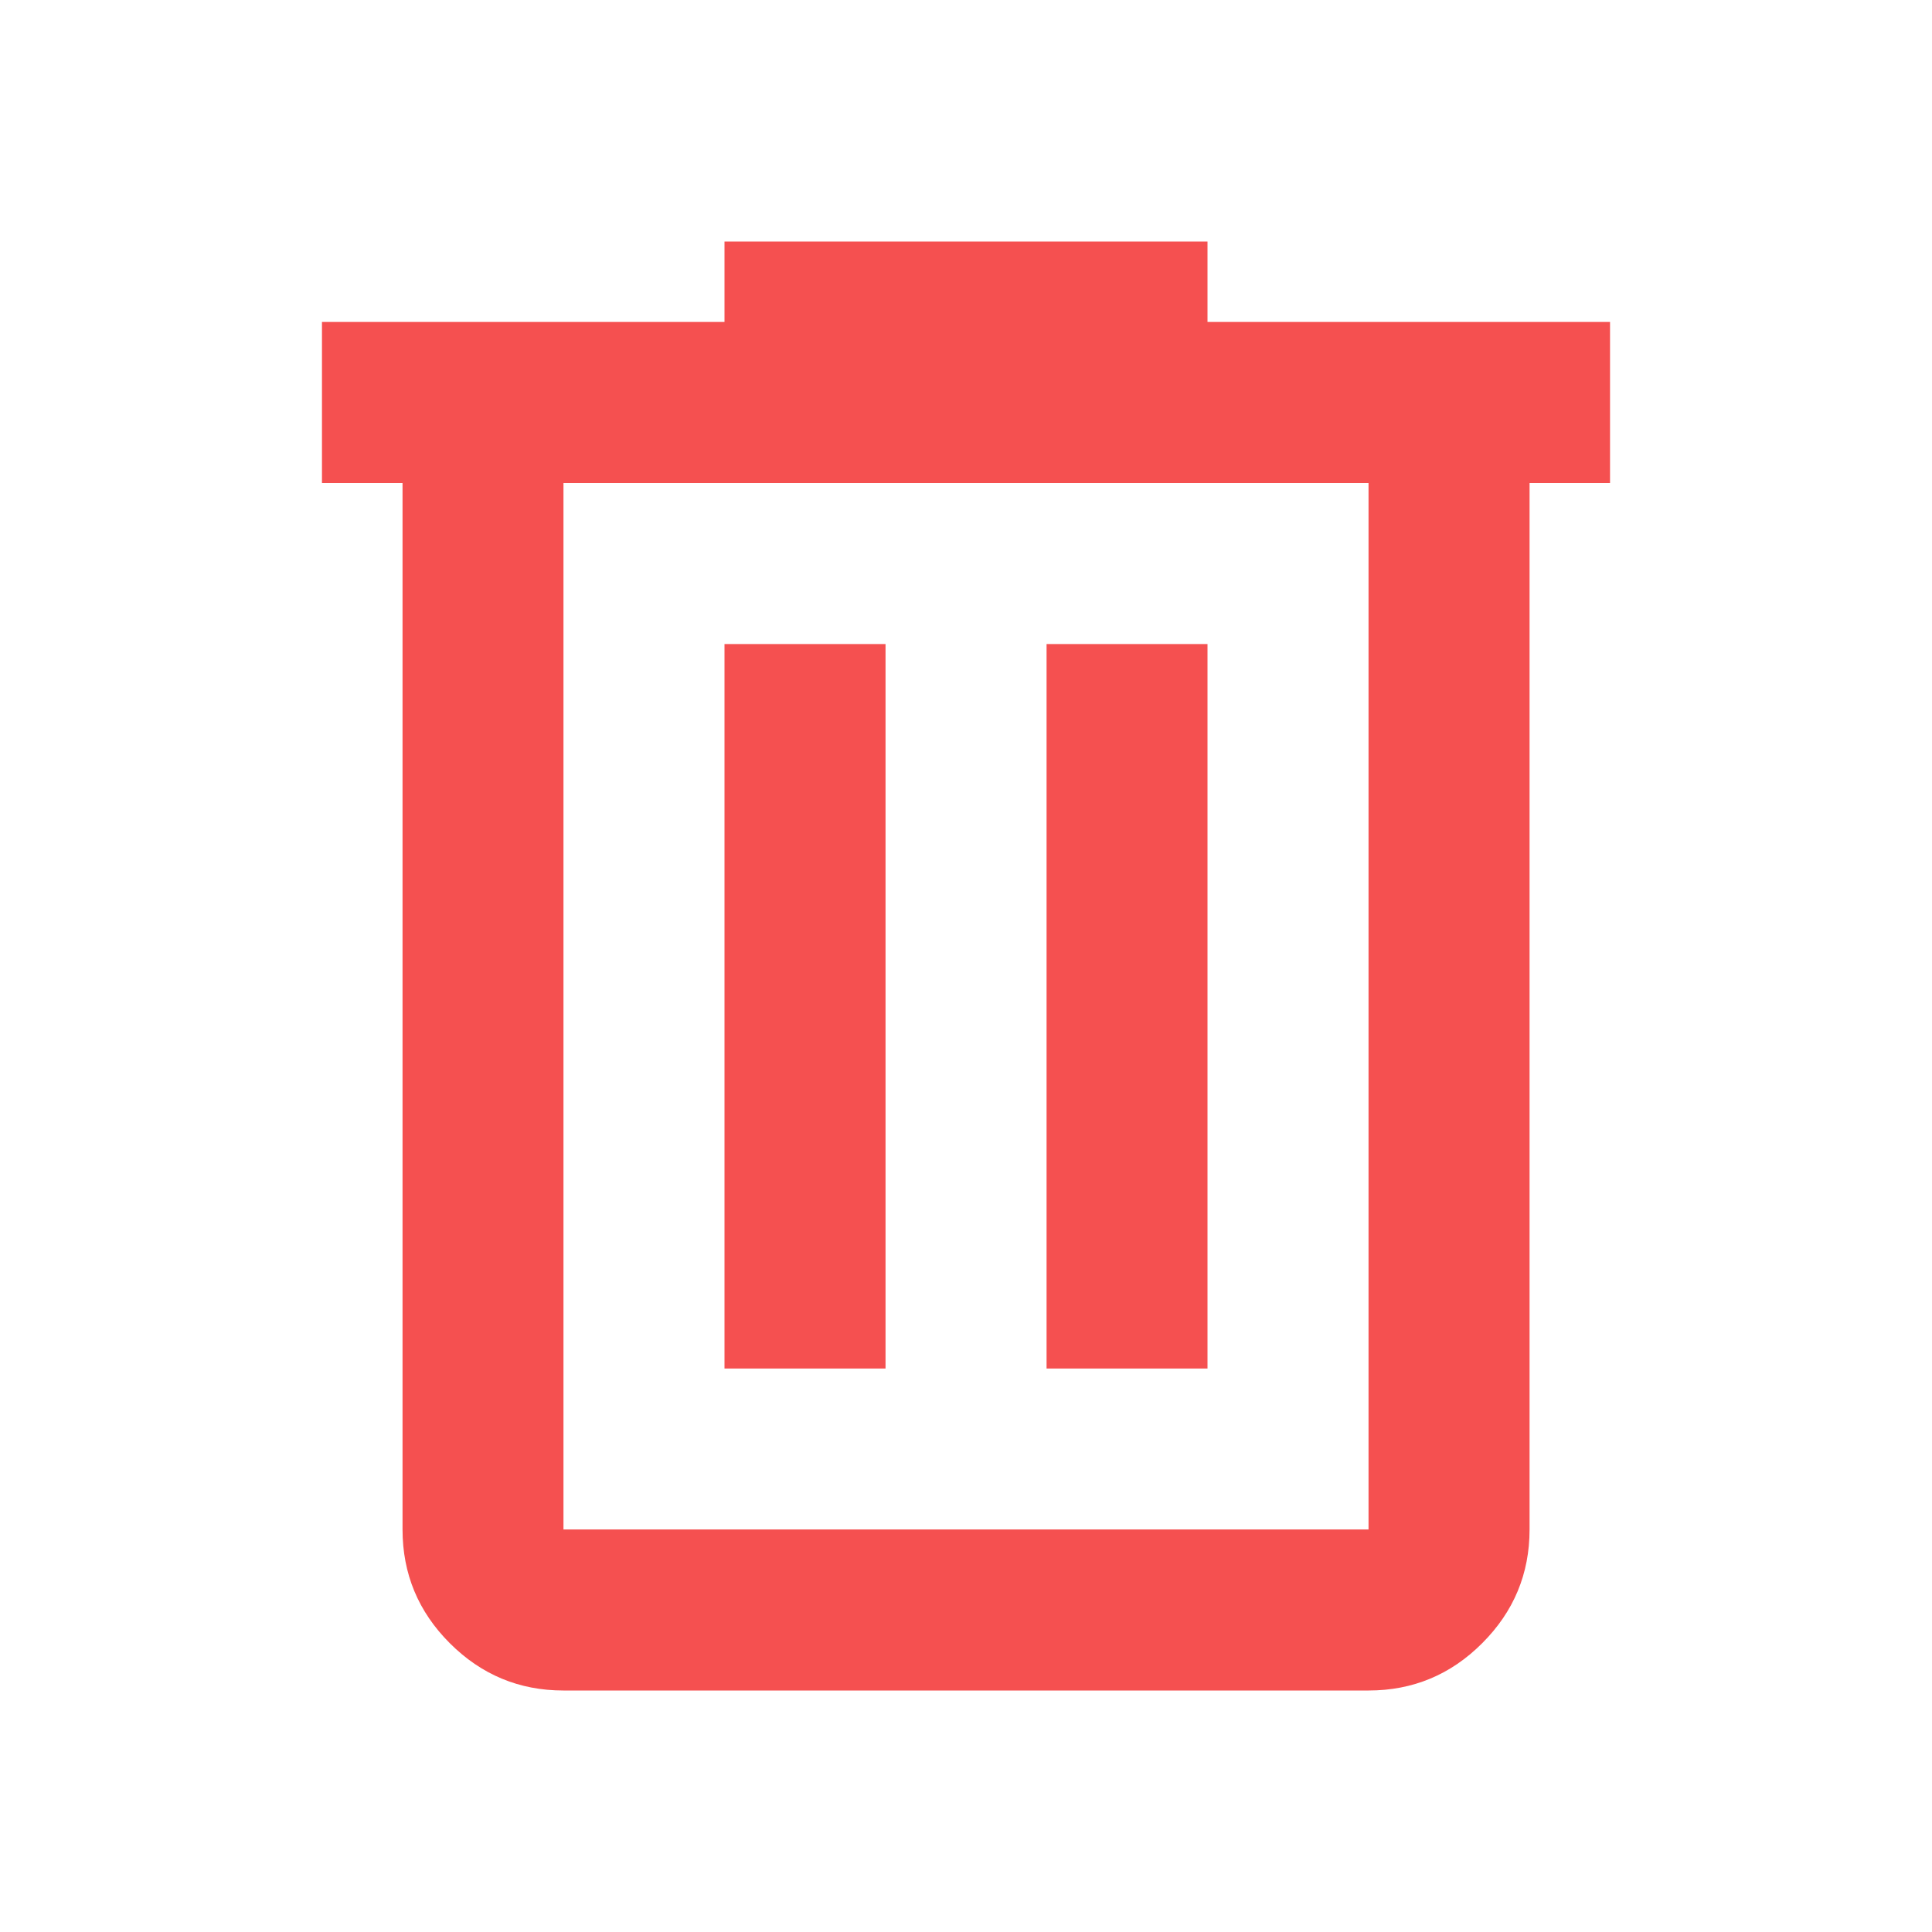 <svg width="20" height="20" viewBox="0 0 20 20" fill="none" xmlns="http://www.w3.org/2000/svg">
<mask id="mask0_3_2066" style="mask-type:alpha" maskUnits="userSpaceOnUse" x="0" y="0" width="20" height="20">
<rect width="20" height="20" fill="#D9D9D9"/>
</mask>
<g mask="url(#mask0_3_2066)">
<path d="M5.833 17.5C5.375 17.5 4.983 17.337 4.656 17.01C4.33 16.684 4.167 16.292 4.167 15.833V5H3.333V3.333H7.5V2.5H12.5V3.333H16.667V5H15.834V15.833C15.834 16.292 15.67 16.684 15.344 17.01C15.018 17.337 14.625 17.5 14.167 17.5H5.833ZM14.167 5H5.833V15.833H14.167V5ZM7.5 14.167H9.167V6.667H7.5V14.167ZM10.834 14.167H12.5V6.667H10.834V14.167Z" fill="#F55050"/>
</g>
</svg>
